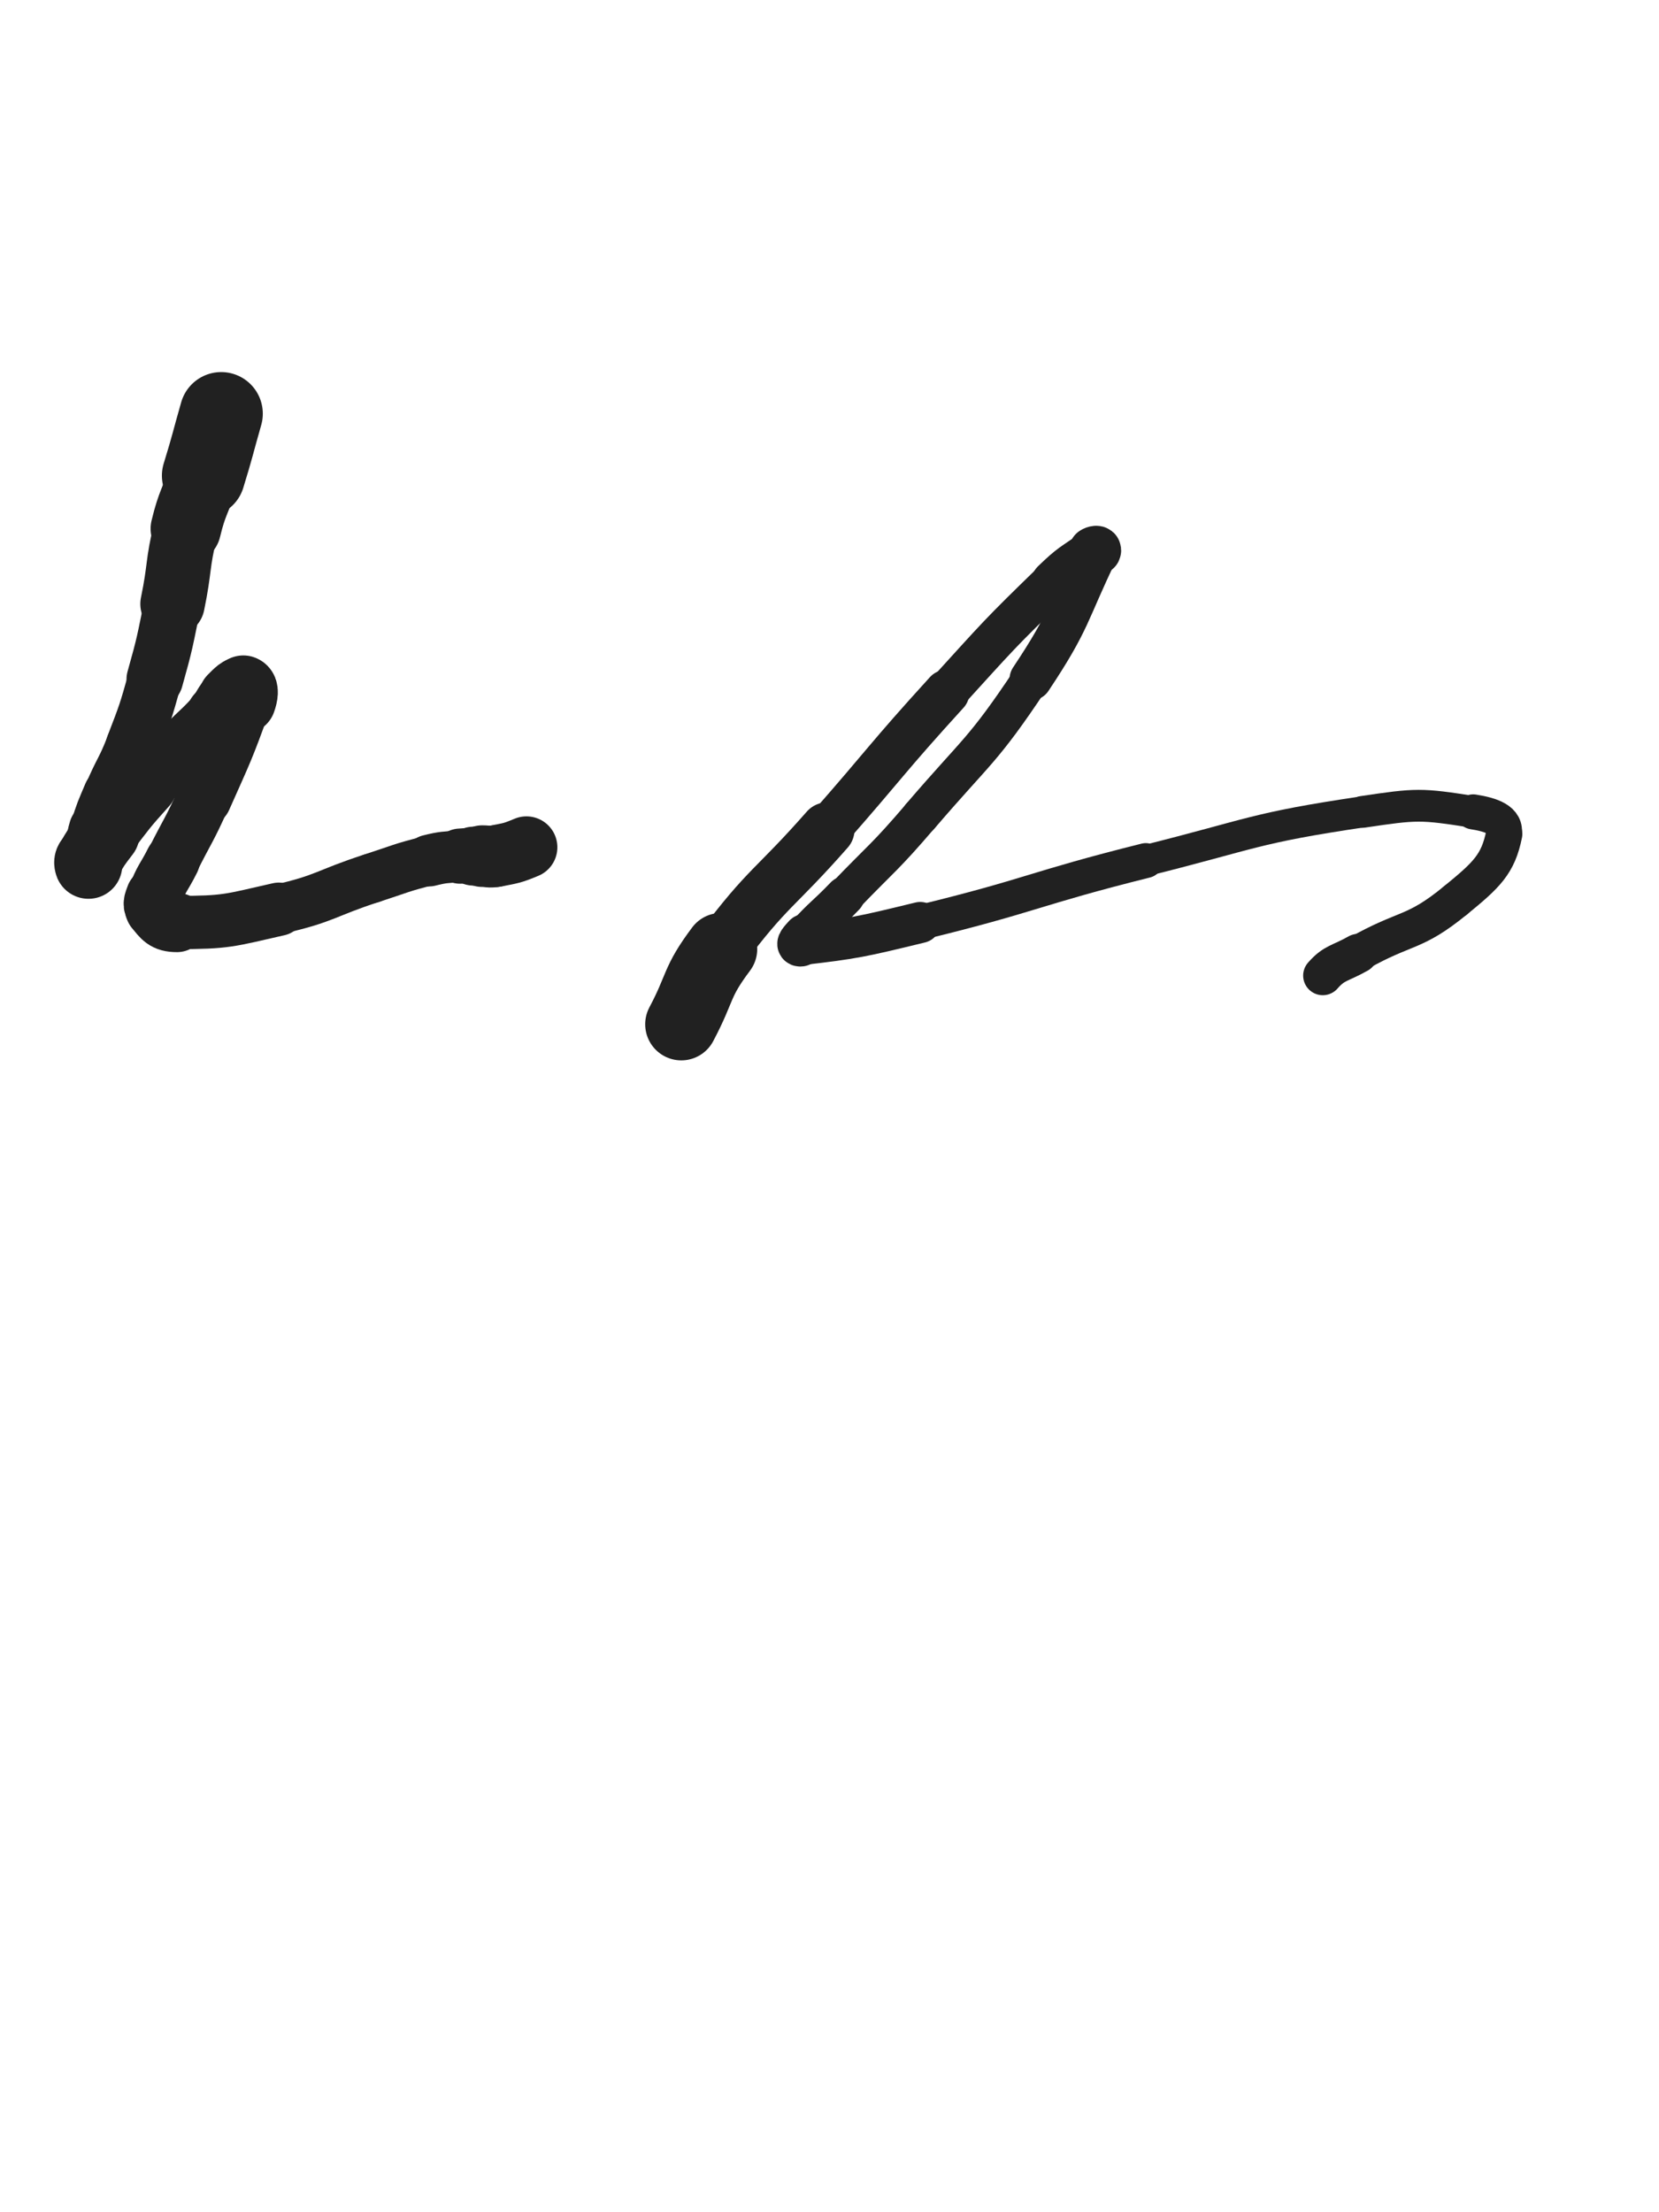 <svg xmlns="http://www.w3.org/2000/svg" xmlns:xlink="http://www.w3.org/1999/xlink" viewBox="0 0 375 500"><path d="M 50.000,93.500 C 48.000,100.500 48.140,100.543 46.000,107.500" stroke-width="18.809" stroke="rgb(33,33,33)" fill="none" stroke-linecap="round"></path><path d="M 46.000,107.500 C 44.140,113.543 43.480,113.368 42.000,119.500" stroke-width="15.918" stroke="rgb(33,33,33)" fill="none" stroke-linecap="round"></path><path d="M 42.000,119.500 C 39.980,127.868 40.740,128.049 39.000,136.500" stroke-width="14.565" stroke="rgb(33,33,33)" fill="none" stroke-linecap="round"></path><path d="M 39.000,136.500 C 37.240,145.049 37.362,145.103 35.000,153.500" stroke-width="12.809" stroke="rgb(33,33,33)" fill="none" stroke-linecap="round"></path><path d="M 35.000,153.500 C 32.862,161.103 32.834,161.131 30.000,168.500" stroke-width="12.181" stroke="rgb(33,33,33)" fill="none" stroke-linecap="round"></path><path d="M 30.000,168.500 C 27.834,174.131 27.343,173.935 25.000,179.500" stroke-width="12.111" stroke="rgb(33,33,33)" fill="none" stroke-linecap="round"></path><path d="M 25.000,179.500 C 23.343,183.435 23.253,183.429 22.000,187.500" stroke-width="12.361" stroke="rgb(33,33,33)" fill="none" stroke-linecap="round"></path><path d="M 22.000,187.500 C 21.253,189.929 21.695,190.067 21.000,192.500" stroke-width="12.894" stroke="rgb(33,33,33)" fill="none" stroke-linecap="round"></path><path d="M 21.000,192.500 C 20.695,193.567 20.345,193.464 20.000,194.500" stroke-width="13.657" stroke="rgb(33,33,33)" fill="none" stroke-linecap="round"></path><path d="M 20.000,194.500 C 19.845,194.964 20.000,195.500 20.000,195.500" stroke-width="14.492" stroke="rgb(33,33,33)" fill="none" stroke-linecap="round"></path><path d="M 20.000,195.500 C 20.000,195.500 19.756,194.926 20.000,194.500" stroke-width="15.289" stroke="rgb(33,33,33)" fill="none" stroke-linecap="round"></path><path d="M 20.000,194.500 C 21.756,191.426 21.812,191.361 24.000,188.500" stroke-width="15.115" stroke="rgb(33,33,33)" fill="none" stroke-linecap="round"></path><path d="M 24.000,188.500 C 28.312,182.861 28.252,182.776 33.000,177.500" stroke-width="14.072" stroke="rgb(33,33,33)" fill="none" stroke-linecap="round"></path><path d="M 33.000,177.500 C 37.252,172.776 37.500,173.000 42.000,168.500" stroke-width="13.408" stroke="rgb(33,33,33)" fill="none" stroke-linecap="round"></path><path d="M 42.000,168.500 C 45.500,165.000 45.678,165.154 49.000,161.500" stroke-width="13.281" stroke="rgb(33,33,33)" fill="none" stroke-linecap="round"></path><path d="M 49.000,161.500 C 50.678,159.654 50.257,159.243 52.000,157.500" stroke-width="13.696" stroke="rgb(33,33,33)" fill="none" stroke-linecap="round"></path><path d="M 52.000,157.500 C 53.257,156.243 54.181,155.227 55.000,155.500" stroke-width="14.181" stroke="rgb(33,33,33)" fill="none" stroke-linecap="round"></path><path d="M 55.000,155.500 C 55.681,155.727 55.504,157.099 55.000,158.500" stroke-width="14.720" stroke="rgb(33,33,33)" fill="none" stroke-linecap="round"></path><path d="M 55.000,158.500 C 51.004,169.599 50.824,169.647 46.000,180.500" stroke-width="12.675" stroke="rgb(33,33,33)" fill="none" stroke-linecap="round"></path><path d="M 46.000,180.500 C 42.824,187.647 42.500,187.500 39.000,194.500" stroke-width="12.098" stroke="rgb(33,33,33)" fill="none" stroke-linecap="round"></path><path d="M 39.000,194.500 C 37.000,198.500 36.498,198.381 35.000,202.500" stroke-width="12.360" stroke="rgb(33,33,33)" fill="none" stroke-linecap="round"></path><path d="M 35.000,202.500 C 34.498,203.881 34.151,204.481 35.000,205.500" stroke-width="13.079" stroke="rgb(33,33,33)" fill="none" stroke-linecap="round"></path><path d="M 35.000,205.500 C 36.651,207.481 37.188,208.500 40.000,208.500" stroke-width="13.398" stroke="rgb(33,33,33)" fill="none" stroke-linecap="round"></path><path d="M 40.000,208.500 C 51.188,208.500 51.743,208.058 63.000,205.500" stroke-width="12.039" stroke="rgb(33,33,33)" fill="none" stroke-linecap="round"></path><path d="M 63.000,205.500 C 73.743,203.058 73.470,201.907 84.000,198.500" stroke-width="11.212" stroke="rgb(33,33,33)" fill="none" stroke-linecap="round"></path><path d="M 84.000,198.500 C 90.470,196.407 90.421,196.145 97.000,194.500" stroke-width="11.220" stroke="rgb(33,33,33)" fill="none" stroke-linecap="round"></path><path d="M 97.000,194.500 C 100.421,193.645 100.489,193.851 104.000,193.500" stroke-width="11.690" stroke="rgb(33,33,33)" fill="none" stroke-linecap="round"></path><path d="M 104.000,193.500 C 105.489,193.351 105.500,193.500 107.000,193.500" stroke-width="12.474" stroke="rgb(33,33,33)" fill="none" stroke-linecap="round"></path><path d="M 107.000,193.500 C 108.000,193.500 108.000,193.500 109.000,193.500" stroke-width="13.315" stroke="rgb(33,33,33)" fill="none" stroke-linecap="round"></path><path d="M 109.000,193.500 C 110.500,193.500 110.541,193.792 112.000,193.500" stroke-width="13.925" stroke="rgb(33,33,33)" fill="none" stroke-linecap="round"></path><path d="M 112.000,193.500 C 115.541,192.792 115.649,192.896 119.000,191.500" stroke-width="13.975" stroke="rgb(33,33,33)" fill="none" stroke-linecap="round"></path><path d="M 154.000,231.500 C 158.500,223.000 157.267,222.144 163.000,214.500" stroke-width="16.325" stroke="rgb(33,33,33)" fill="none" stroke-linecap="round"></path><path d="M 163.000,214.500 C 173.767,200.144 175.073,201.064 187.000,187.500" stroke-width="12.318" stroke="rgb(33,33,33)" fill="none" stroke-linecap="round"></path><path d="M 187.000,187.500 C 200.573,172.064 200.164,171.693 214.000,156.500" stroke-width="10.269" stroke="rgb(33,33,33)" fill="none" stroke-linecap="round"></path><path d="M 214.000,156.500 C 225.664,143.693 225.585,143.539 238.000,131.500" stroke-width="9.364" stroke="rgb(33,33,33)" fill="none" stroke-linecap="round"></path><path d="M 238.000,131.500 C 242.085,127.539 242.403,127.718 247.000,124.500" stroke-width="9.726" stroke="rgb(33,33,33)" fill="none" stroke-linecap="round"></path><path d="M 247.000,124.500 C 247.403,124.218 248.208,124.069 248.000,124.500" stroke-width="10.790" stroke="rgb(33,33,33)" fill="none" stroke-linecap="round"></path><path d="M 248.000,124.500 C 241.208,138.569 242.010,139.985 233.000,153.500" stroke-width="9.599" stroke="rgb(33,33,33)" fill="none" stroke-linecap="round"></path><path d="M 233.000,153.500 C 222.010,169.985 220.949,169.392 208.000,184.500" stroke-width="8.489" stroke="rgb(33,33,33)" fill="none" stroke-linecap="round"></path><path d="M 208.000,184.500 C 199.949,193.892 199.586,193.584 191.000,202.500" stroke-width="8.439" stroke="rgb(33,33,33)" fill="none" stroke-linecap="round"></path><path d="M 191.000,202.500 C 186.586,207.084 186.253,206.822 182.000,211.500" stroke-width="8.886" stroke="rgb(33,33,33)" fill="none" stroke-linecap="round"></path><path d="M 182.000,211.500 C 181.253,212.322 180.021,213.613 181.000,213.500" stroke-width="9.888" stroke="rgb(33,33,33)" fill="none" stroke-linecap="round"></path><path d="M 181.000,213.500 C 193.021,212.113 194.671,211.747 208.000,208.500" stroke-width="9.282" stroke="rgb(33,33,33)" fill="none" stroke-linecap="round"></path><path d="M 208.000,208.500 C 233.671,202.247 233.353,200.912 259.000,194.500" stroke-width="7.887" stroke="rgb(33,33,33)" fill="none" stroke-linecap="round"></path><path d="M 259.000,194.500 C 283.353,188.412 283.297,187.172 308.000,183.500" stroke-width="7.027" stroke="rgb(33,33,33)" fill="none" stroke-linecap="round"></path><path d="M 308.000,183.500 C 320.297,181.672 321.096,181.640 333.000,183.500" stroke-width="7.186" stroke="rgb(33,33,33)" fill="none" stroke-linecap="round"></path><path d="M 333.000,183.500 C 337.096,184.140 340.632,185.338 340.000,188.500" stroke-width="7.924" stroke="rgb(33,33,33)" fill="none" stroke-linecap="round"></path><path d="M 340.000,188.500 C 338.632,195.338 336.030,197.749 329.000,203.500" stroke-width="8.221" stroke="rgb(33,33,33)" fill="none" stroke-linecap="round"></path><path d="M 329.000,203.500 C 319.530,211.249 317.898,209.325 307.000,215.500" stroke-width="8.214" stroke="rgb(33,33,33)" fill="none" stroke-linecap="round"></path><path d="M 307.000,215.500 C 302.898,217.825 301.621,217.504 299.000,220.500" stroke-width="8.869" stroke="rgb(33,33,33)" fill="none" stroke-linecap="round"></path></svg>